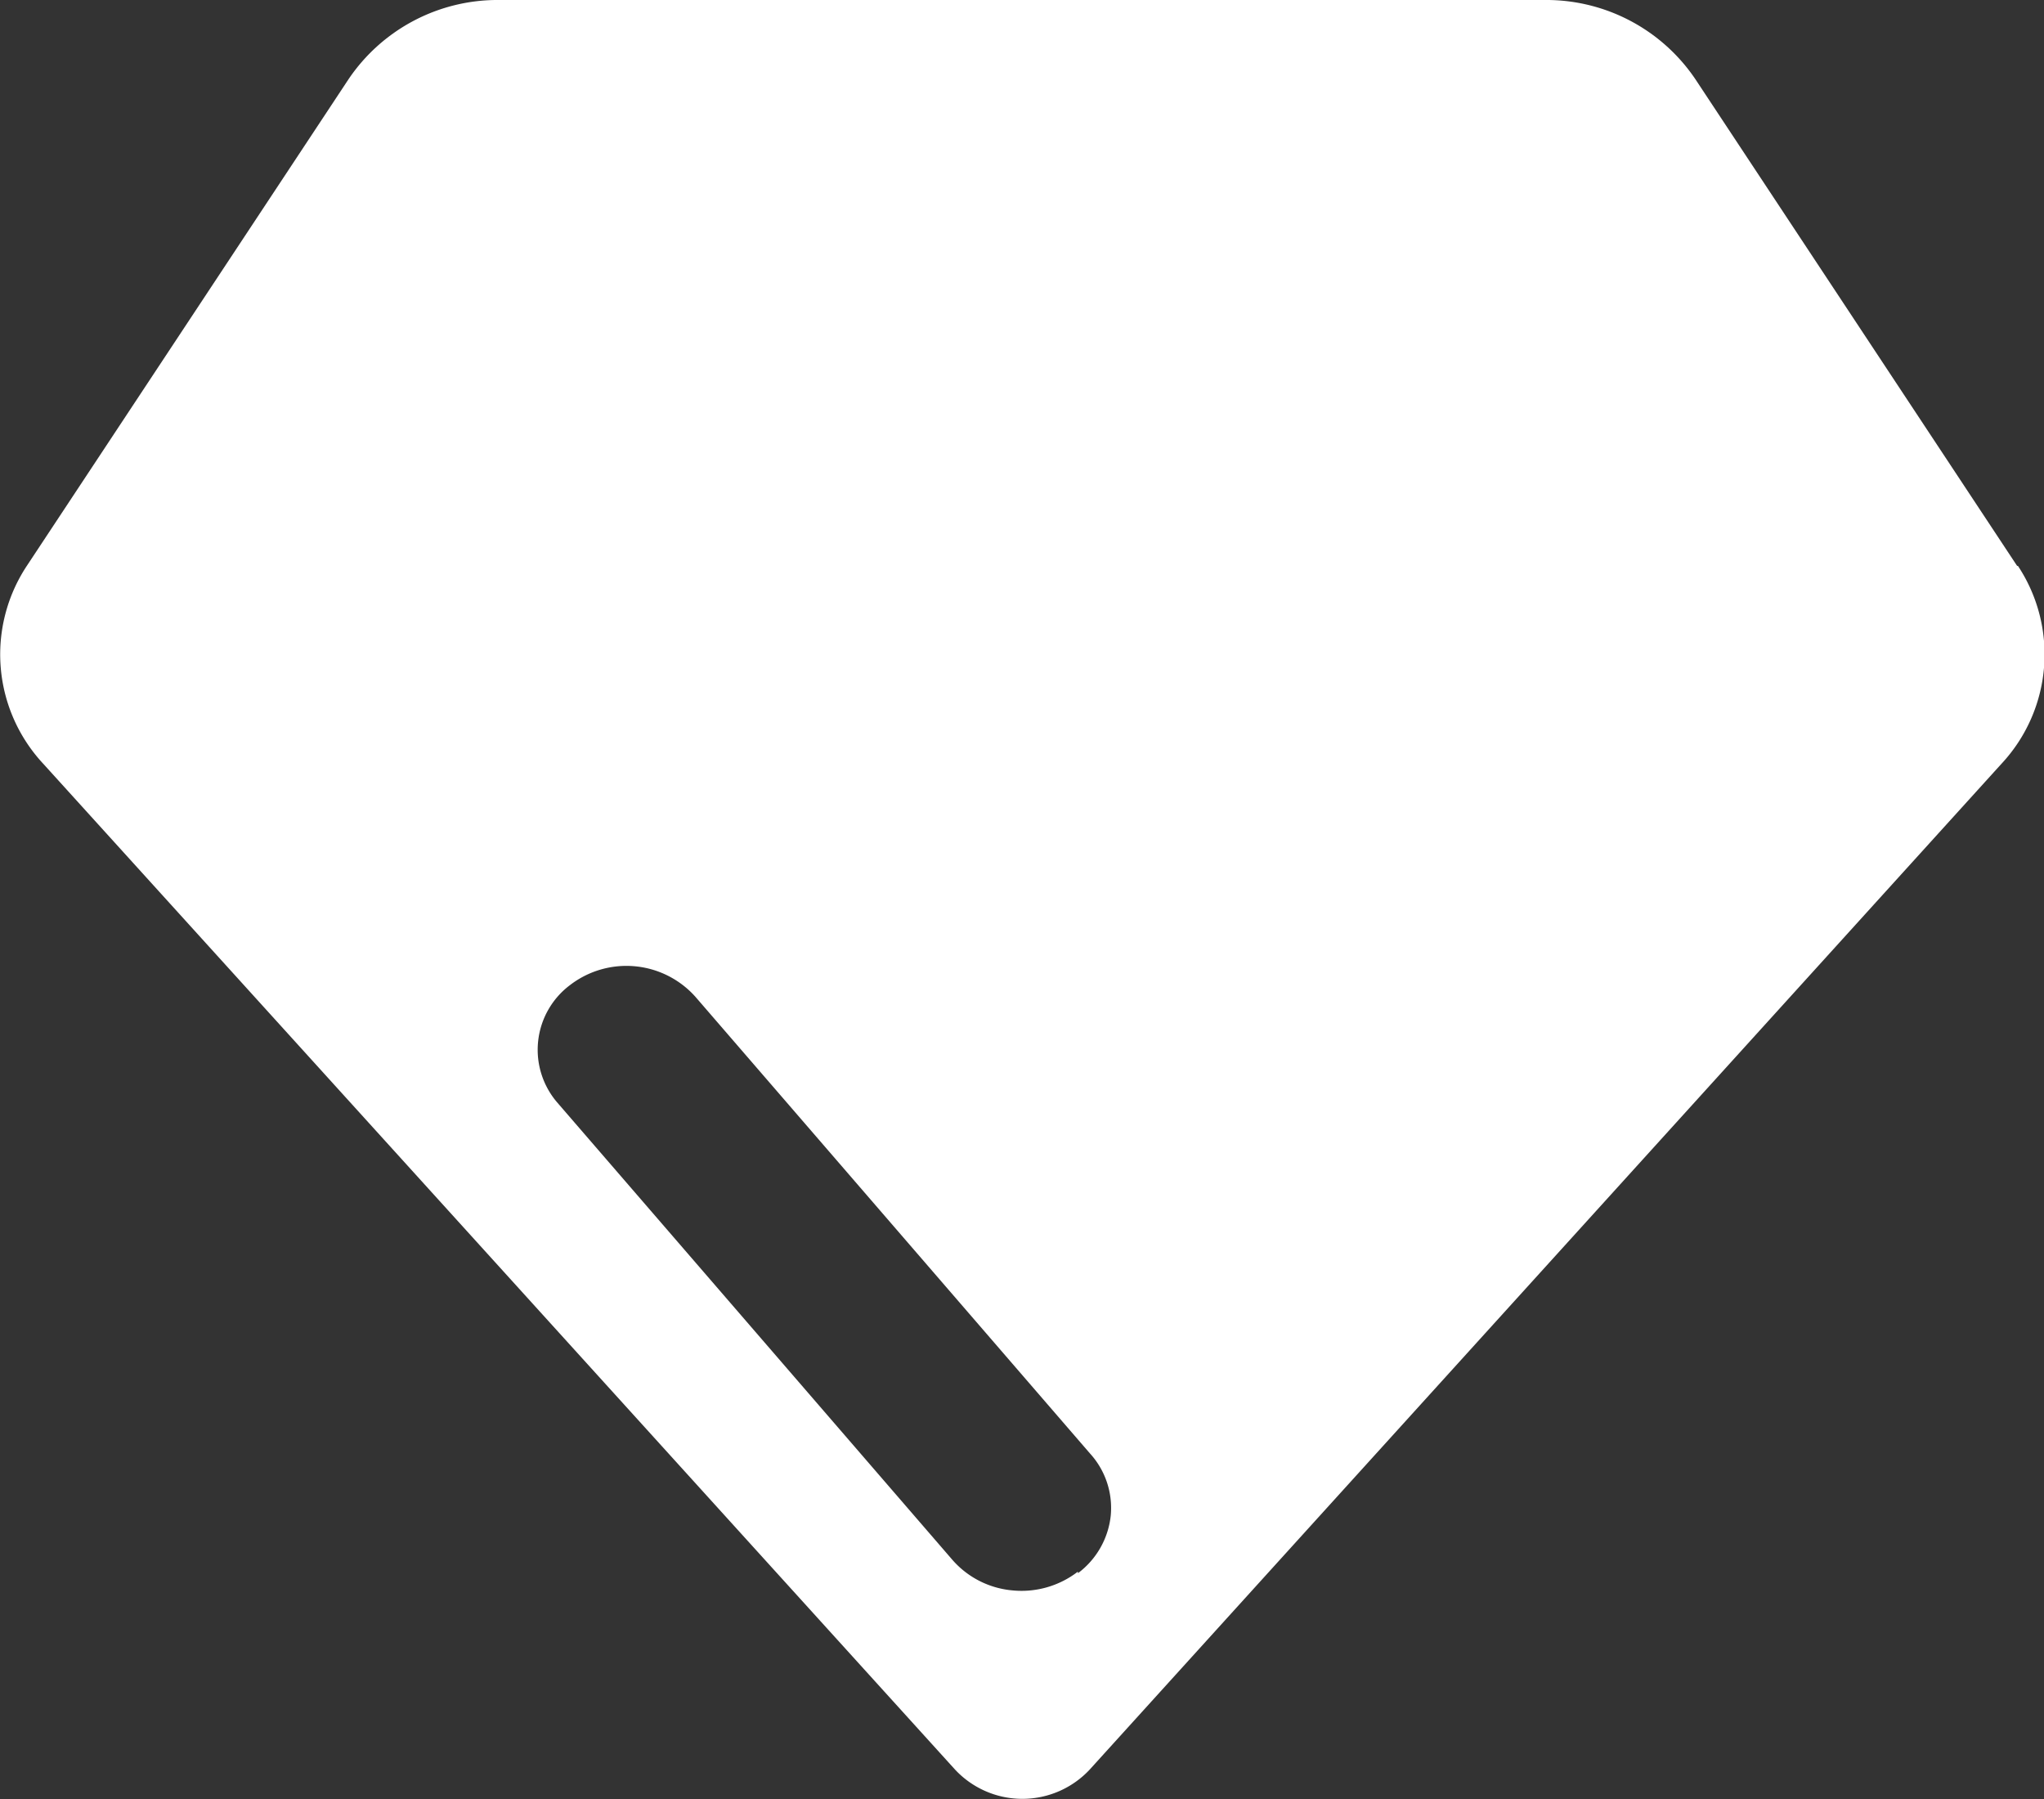 <svg xmlns="http://www.w3.org/2000/svg" width="25" height="22" viewBox="0 0 25 22">
  <rect x="0" y="0" width="25" height="22" fill="#333333" stroke="none"/>
  <g id="ICON-首页" transform="translate(-29.478 -12)">
    <path id="Diamond" d="M325.149,2852.92l-3.938-5.956a2.2,2.2,0,0,0-1.844-.964H306.588a2.2,2.2,0,0,0-1.844.964l-3.938,5.956a1.962,1.962,0,0,0,.2,2.419l11.152,12.3a1.126,1.126,0,0,0,1.649,0l11.152-12.3a1.961,1.961,0,0,0,.2-2.419Zm-11.488,12.3a1.128,1.128,0,0,1-.8.229,1.105,1.105,0,0,1-.733-.372l-4.828-5.587a.989.989,0,0,1,.152-1.445,1.131,1.131,0,0,1,1.53.143l4.828,5.587a.988.988,0,0,1,.253.763,1.011,1.011,0,0,1-.4.7Z" transform="translate(-271 -2834)" fill="#fff"/>
  </g>
</svg>
